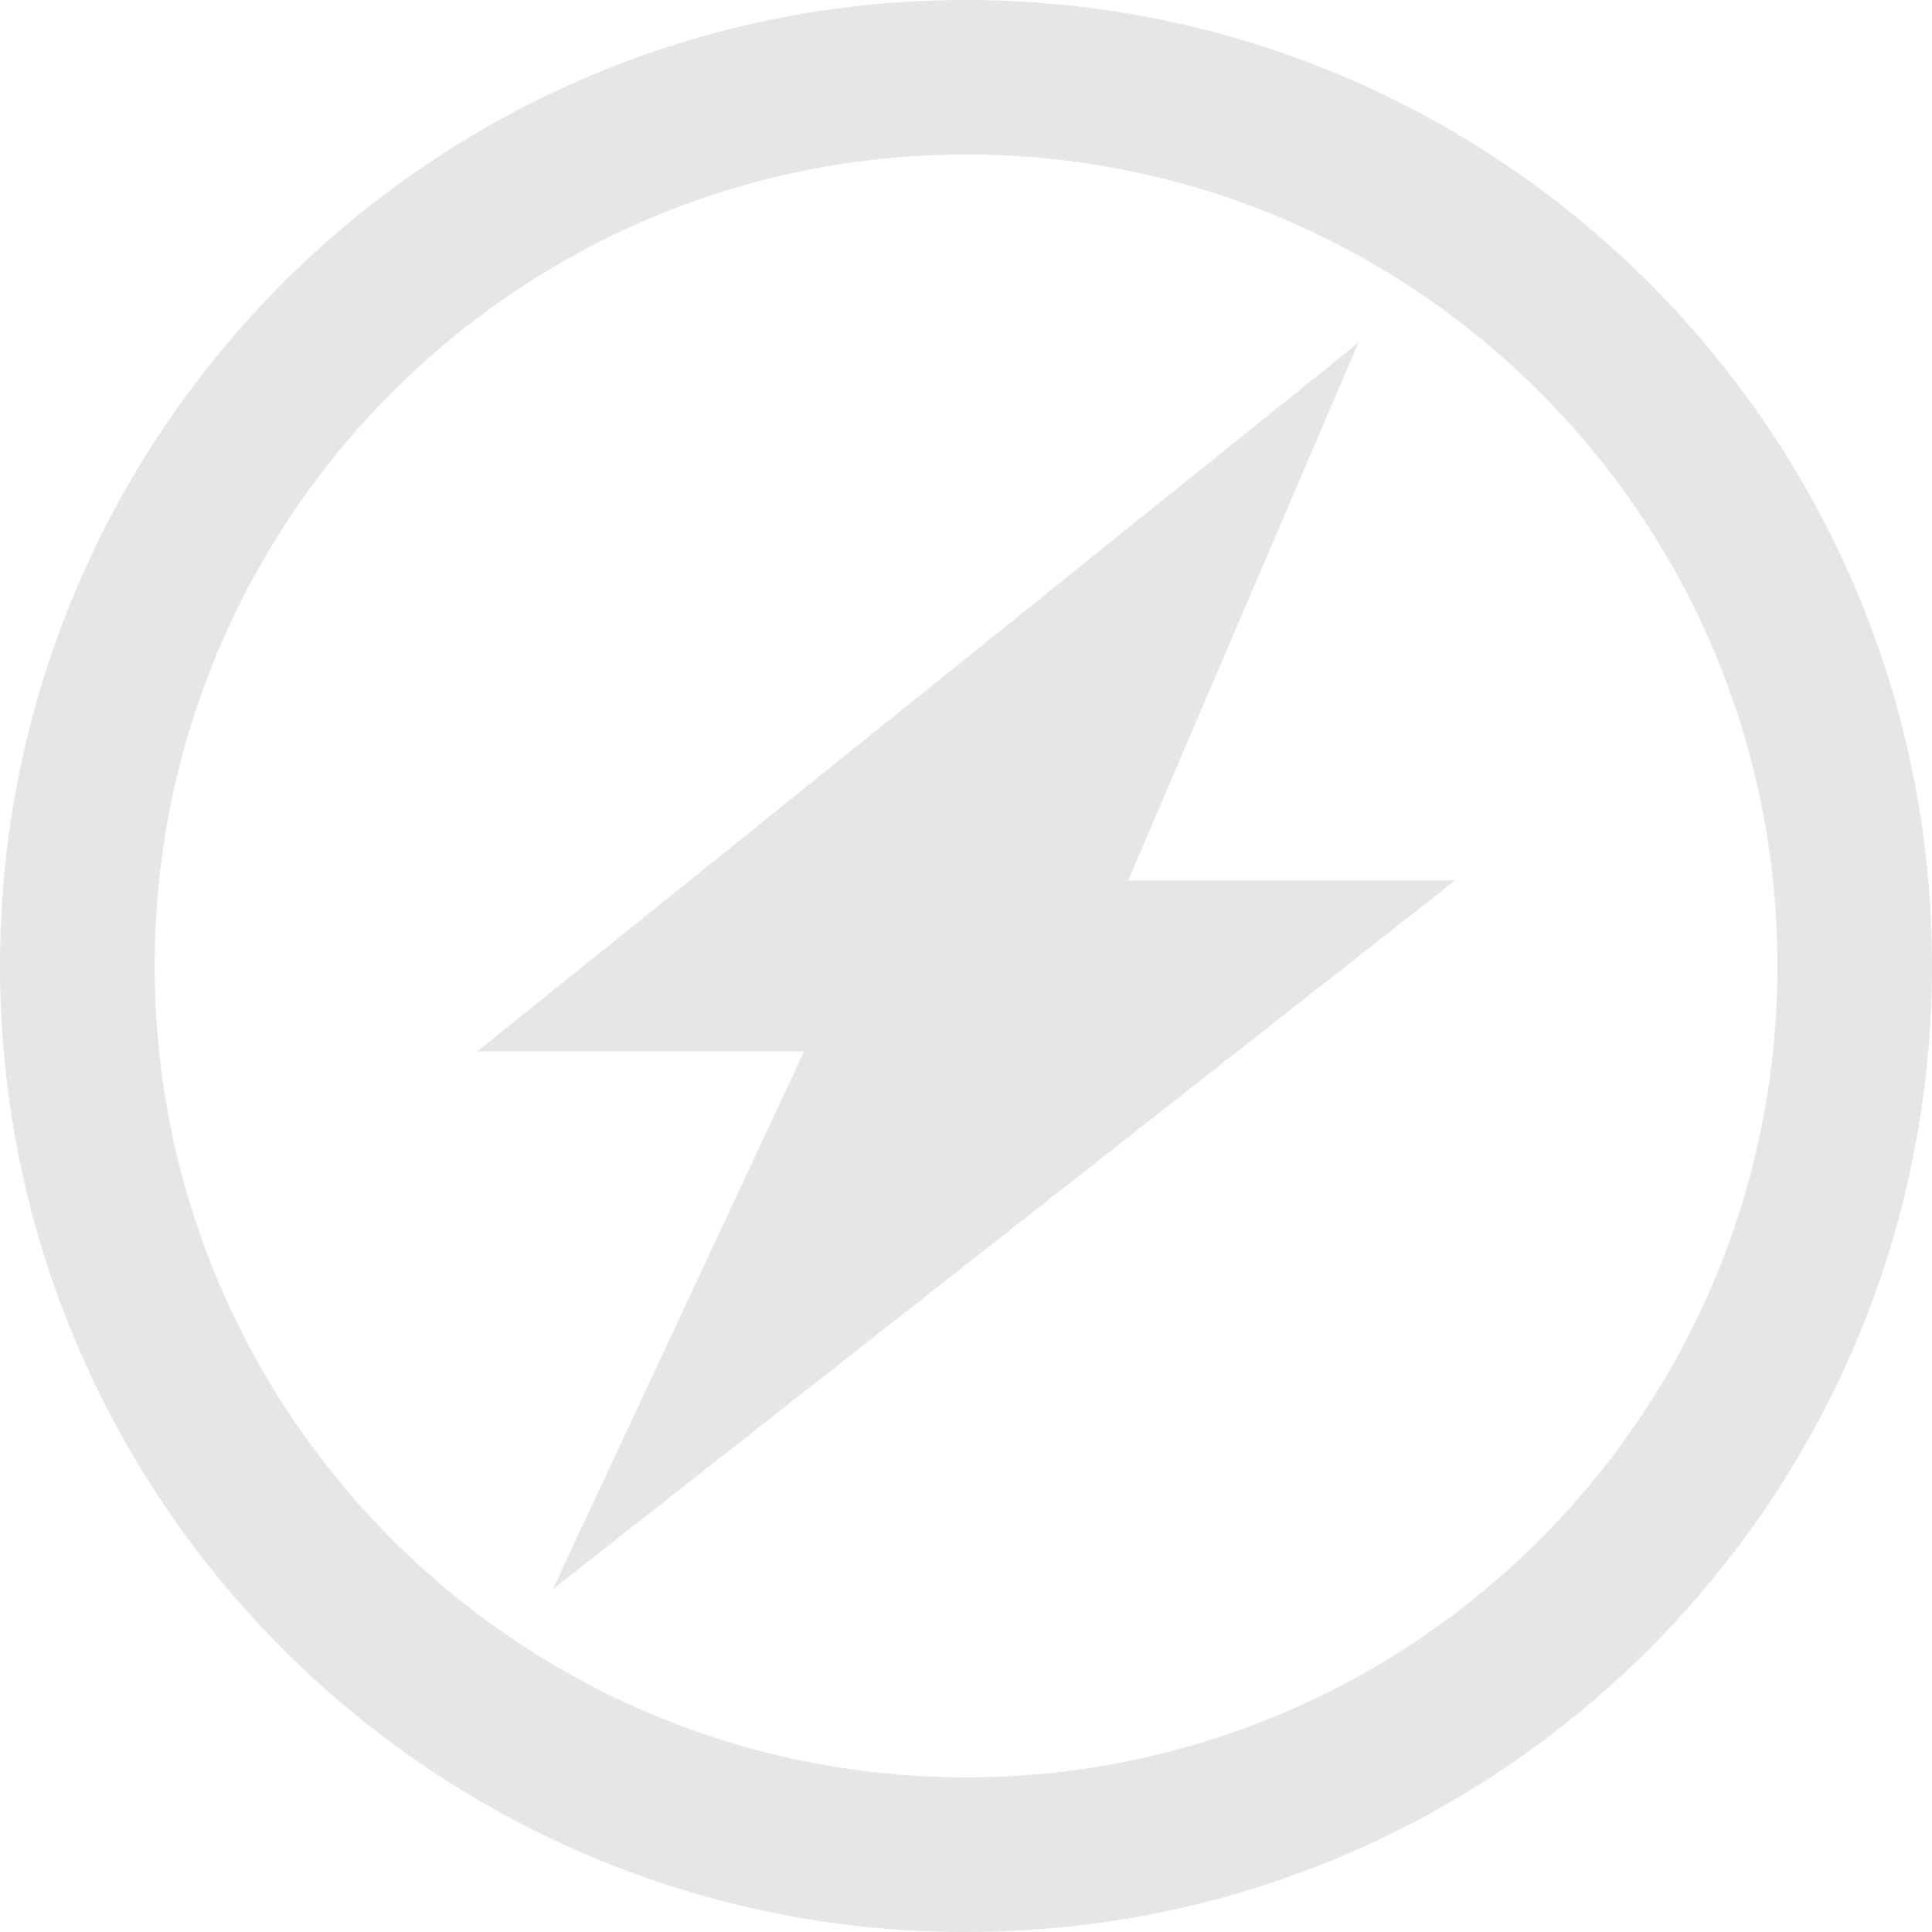 <?xml version="1.0" encoding="UTF-8"?>
<!-- Created with Inkscape (http://www.inkscape.org/) -->
<svg id="svg1" width="20" height="20" version="1.1" viewBox="0 0 20 20" xmlns="http://www.w3.org/2000/svg">
 <g id="Layer1" transform="translate(0 .003)">
  <g id="cdpPicture">
   <rect id="rect1" y="-.003" width="20" height="20" fill="none"/>
   <g id="Graphics" fill="#E6E6E6">
    <polygon id="Lightning" points="5.723 16.448 15.063 9.111 11.679 9.111 14.062 3.545 4.941 10.881 8.324 10.881"/>
    <path id="Circle" d="m20 9.996c0 5.524-4.476 10.001-10 10.001s-10-4.476-10-10.001c0-5.522 4.476-9.999 10-9.999s10 4.477 10 9.999zm-10-8.4c-4.64 0-8.399 3.762-8.399 8.4 0 4.641 3.76 8.4 8.399 8.4s8.4-3.76 8.4-8.4c0-4.639-3.761-8.4-8.4-8.4z"/>
   </g>
  </g>
 </g>
 <g id="Styles" transform="translate(0 .003)">
  <g id="cdpPictureStyle1">
   <rect id="rect1-2" x="23.563" width="20" height="20" fill="none"/>
   <g id="Graphics_1">
    <path id="Circle_1" d="m43.563 9.999c0 5.524-4.476 10.001-10 10.001s-10-4.476-10-10.001c0-5.523 4.476-9.999 10-9.999s10 4.477 10 9.999zm-10-8.4c-4.64 0-8.399 3.762-8.399 8.4 0 4.641 3.76 8.4 8.399 8.4s8.4-3.76 8.4-8.4c0-4.639-3.761-8.4-8.4-8.4z" fill="#E6E6E6"/>
    <g id="g1" fill="none" stroke="#E6E6E6" stroke-linecap="round" stroke-width="2">
     <path id="path1287" d="m33.439 17.213v-5.534m-5.593 1.405s1.977-1.405 5.593-1.405 6.293 1.405 6.293 1.405"/>
     <path id="path2758" d="m33.559 8.322v-5.534m-6.165 5.534h12.329"/>
    </g>
   </g>
  </g>
 </g>
</svg>
